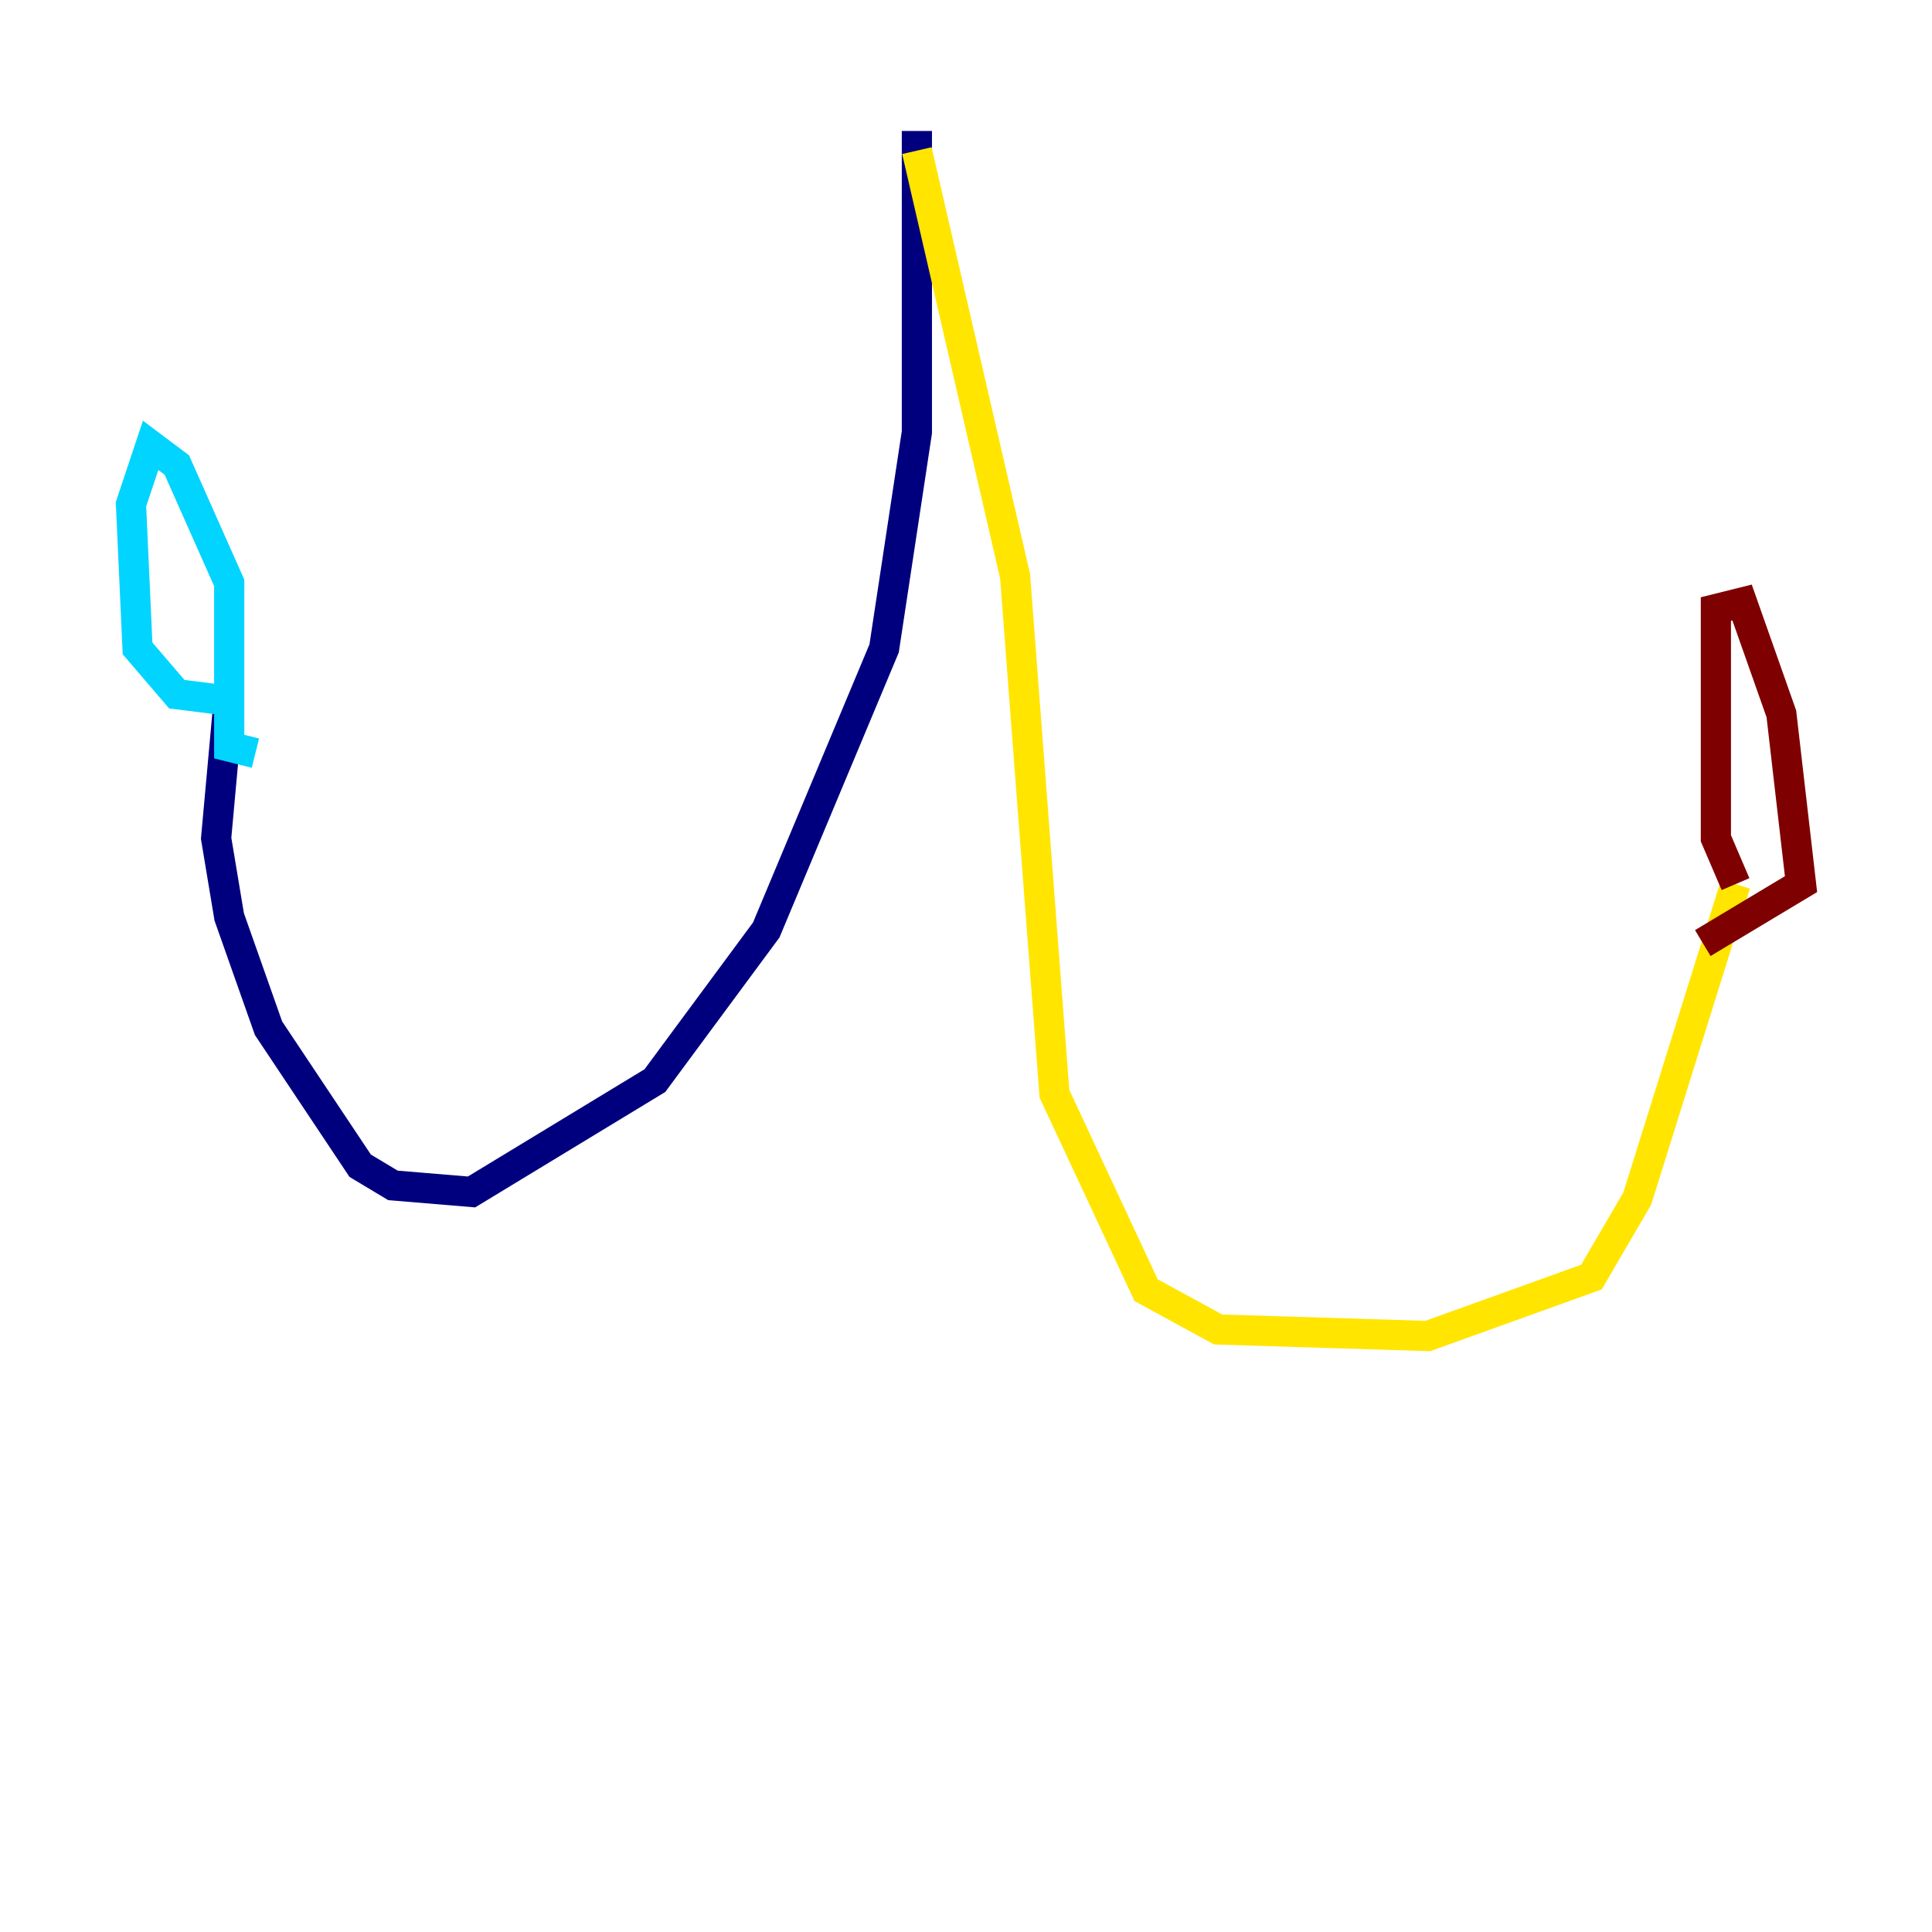 <?xml version="1.0" encoding="utf-8" ?>
<svg baseProfile="tiny" height="128" version="1.2" viewBox="0,0,128,128" width="128" xmlns="http://www.w3.org/2000/svg" xmlns:ev="http://www.w3.org/2001/xml-events" xmlns:xlink="http://www.w3.org/1999/xlink"><defs /><polyline fill="none" points="60.746,8.678 60.746,28.637 58.576,42.956 50.766,61.614 43.39,71.593 31.241,78.969 26.034,78.536 23.864,77.234 17.79,68.122 15.186,60.746 14.319,55.539 15.186,45.993" stroke="#00007f" stroke-width="2" /><polyline fill="none" points="15.186,46.427 11.715,45.993 9.112,42.956 8.678,33.41 9.98,29.505 11.715,30.807 15.186,38.617 15.186,49.464 16.922,49.898" stroke="#00d4ff" stroke-width="2" /><polyline fill="none" points="60.746,9.98 67.254,38.183 69.858,72.461 75.932,85.478 80.705,88.081 94.59,88.515 105.437,84.61 108.475,79.403 114.983,58.576" stroke="#ffe500" stroke-width="2" /><polyline fill="none" points="114.983,58.576 113.681,55.539 113.681,40.352 115.417,39.919 118.02,47.295 119.322,58.576 112.814,62.481" stroke="#7f0000" stroke-width="2" /></svg>